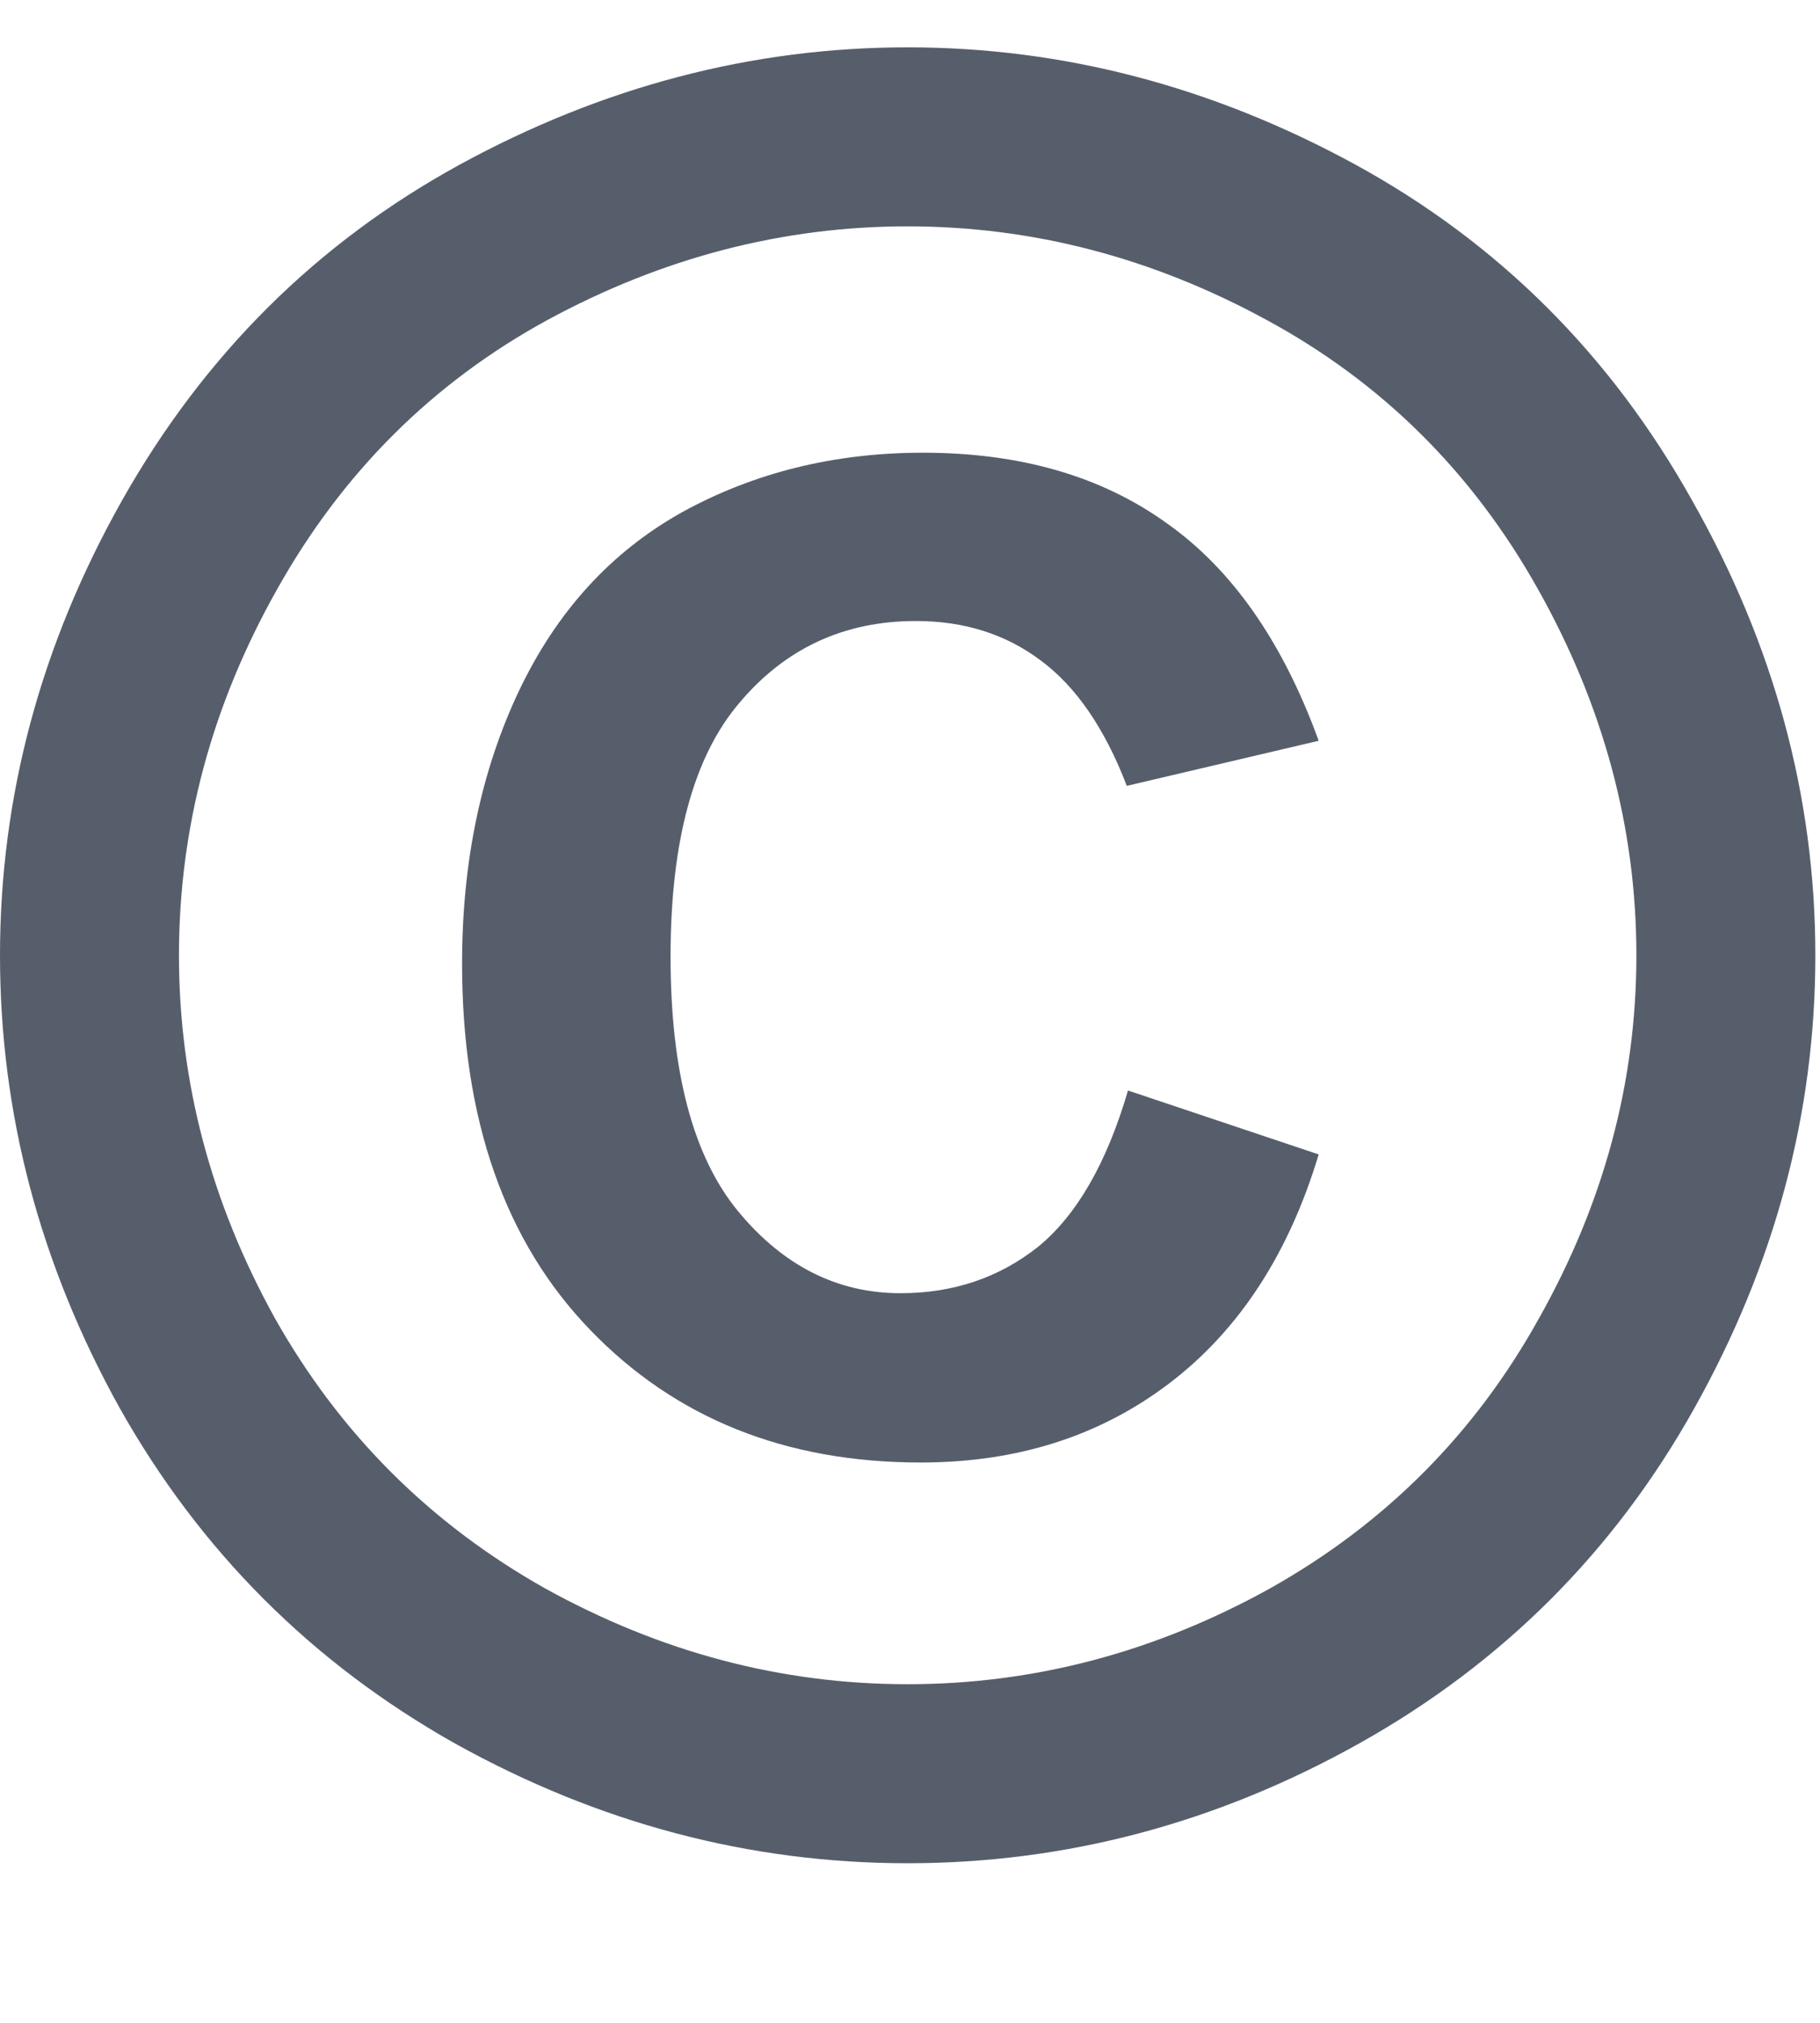 <svg width="9" height="10" viewBox="0 0 9 10" fill="none" xmlns="http://www.w3.org/2000/svg">
<path d="M4.488 0.234C5.258 0.234 5.996 0.428 6.703 0.814C7.41 1.201 7.965 1.754 8.367 2.473C8.773 3.188 8.977 3.938 8.977 4.723C8.977 5.504 8.777 6.25 8.379 6.961C7.984 7.668 7.432 8.221 6.721 8.619C6.014 9.014 5.27 9.211 4.488 9.211C3.707 9.211 2.961 9.014 2.25 8.619C1.543 8.221 0.99 7.668 0.592 6.961C0.197 6.25 0 5.504 0 4.723C0 3.938 0.201 3.188 0.604 2.473C1.01 1.754 1.566 1.201 2.273 0.814C2.98 0.428 3.719 0.234 4.488 0.234ZM4.488 1.119C3.871 1.119 3.277 1.273 2.707 1.582C2.141 1.891 1.695 2.334 1.371 2.912C1.047 3.486 0.885 4.09 0.885 4.723C0.885 5.348 1.043 5.945 1.359 6.516C1.68 7.086 2.125 7.531 2.695 7.852C3.266 8.168 3.863 8.326 4.488 8.326C5.113 8.326 5.711 8.168 6.281 7.852C6.852 7.531 7.295 7.086 7.611 6.516C7.932 5.945 8.092 5.348 8.092 4.723C8.092 4.094 7.93 3.49 7.605 2.912C7.281 2.334 6.834 1.891 6.264 1.582C5.697 1.273 5.105 1.119 4.488 1.119ZM5.578 5.391L6.521 5.707C6.373 6.199 6.127 6.576 5.783 6.838C5.439 7.1 5.029 7.23 4.553 7.23C3.885 7.23 3.34 7.012 2.918 6.574C2.496 6.137 2.285 5.533 2.285 4.764C2.285 4.26 2.379 3.811 2.566 3.416C2.754 3.021 3.023 2.727 3.375 2.531C3.73 2.336 4.127 2.238 4.564 2.238C5.045 2.238 5.445 2.354 5.766 2.584C6.09 2.811 6.342 3.17 6.521 3.662L5.572 3.885C5.463 3.6 5.32 3.393 5.145 3.264C4.973 3.135 4.768 3.07 4.529 3.07C4.174 3.07 3.883 3.205 3.656 3.475C3.43 3.74 3.316 4.158 3.316 4.729C3.316 5.299 3.428 5.719 3.65 5.988C3.873 6.258 4.141 6.393 4.453 6.393C4.715 6.393 4.941 6.316 5.133 6.164C5.324 6.008 5.473 5.75 5.578 5.391Z" fill="#575E6B"/>
</svg>
